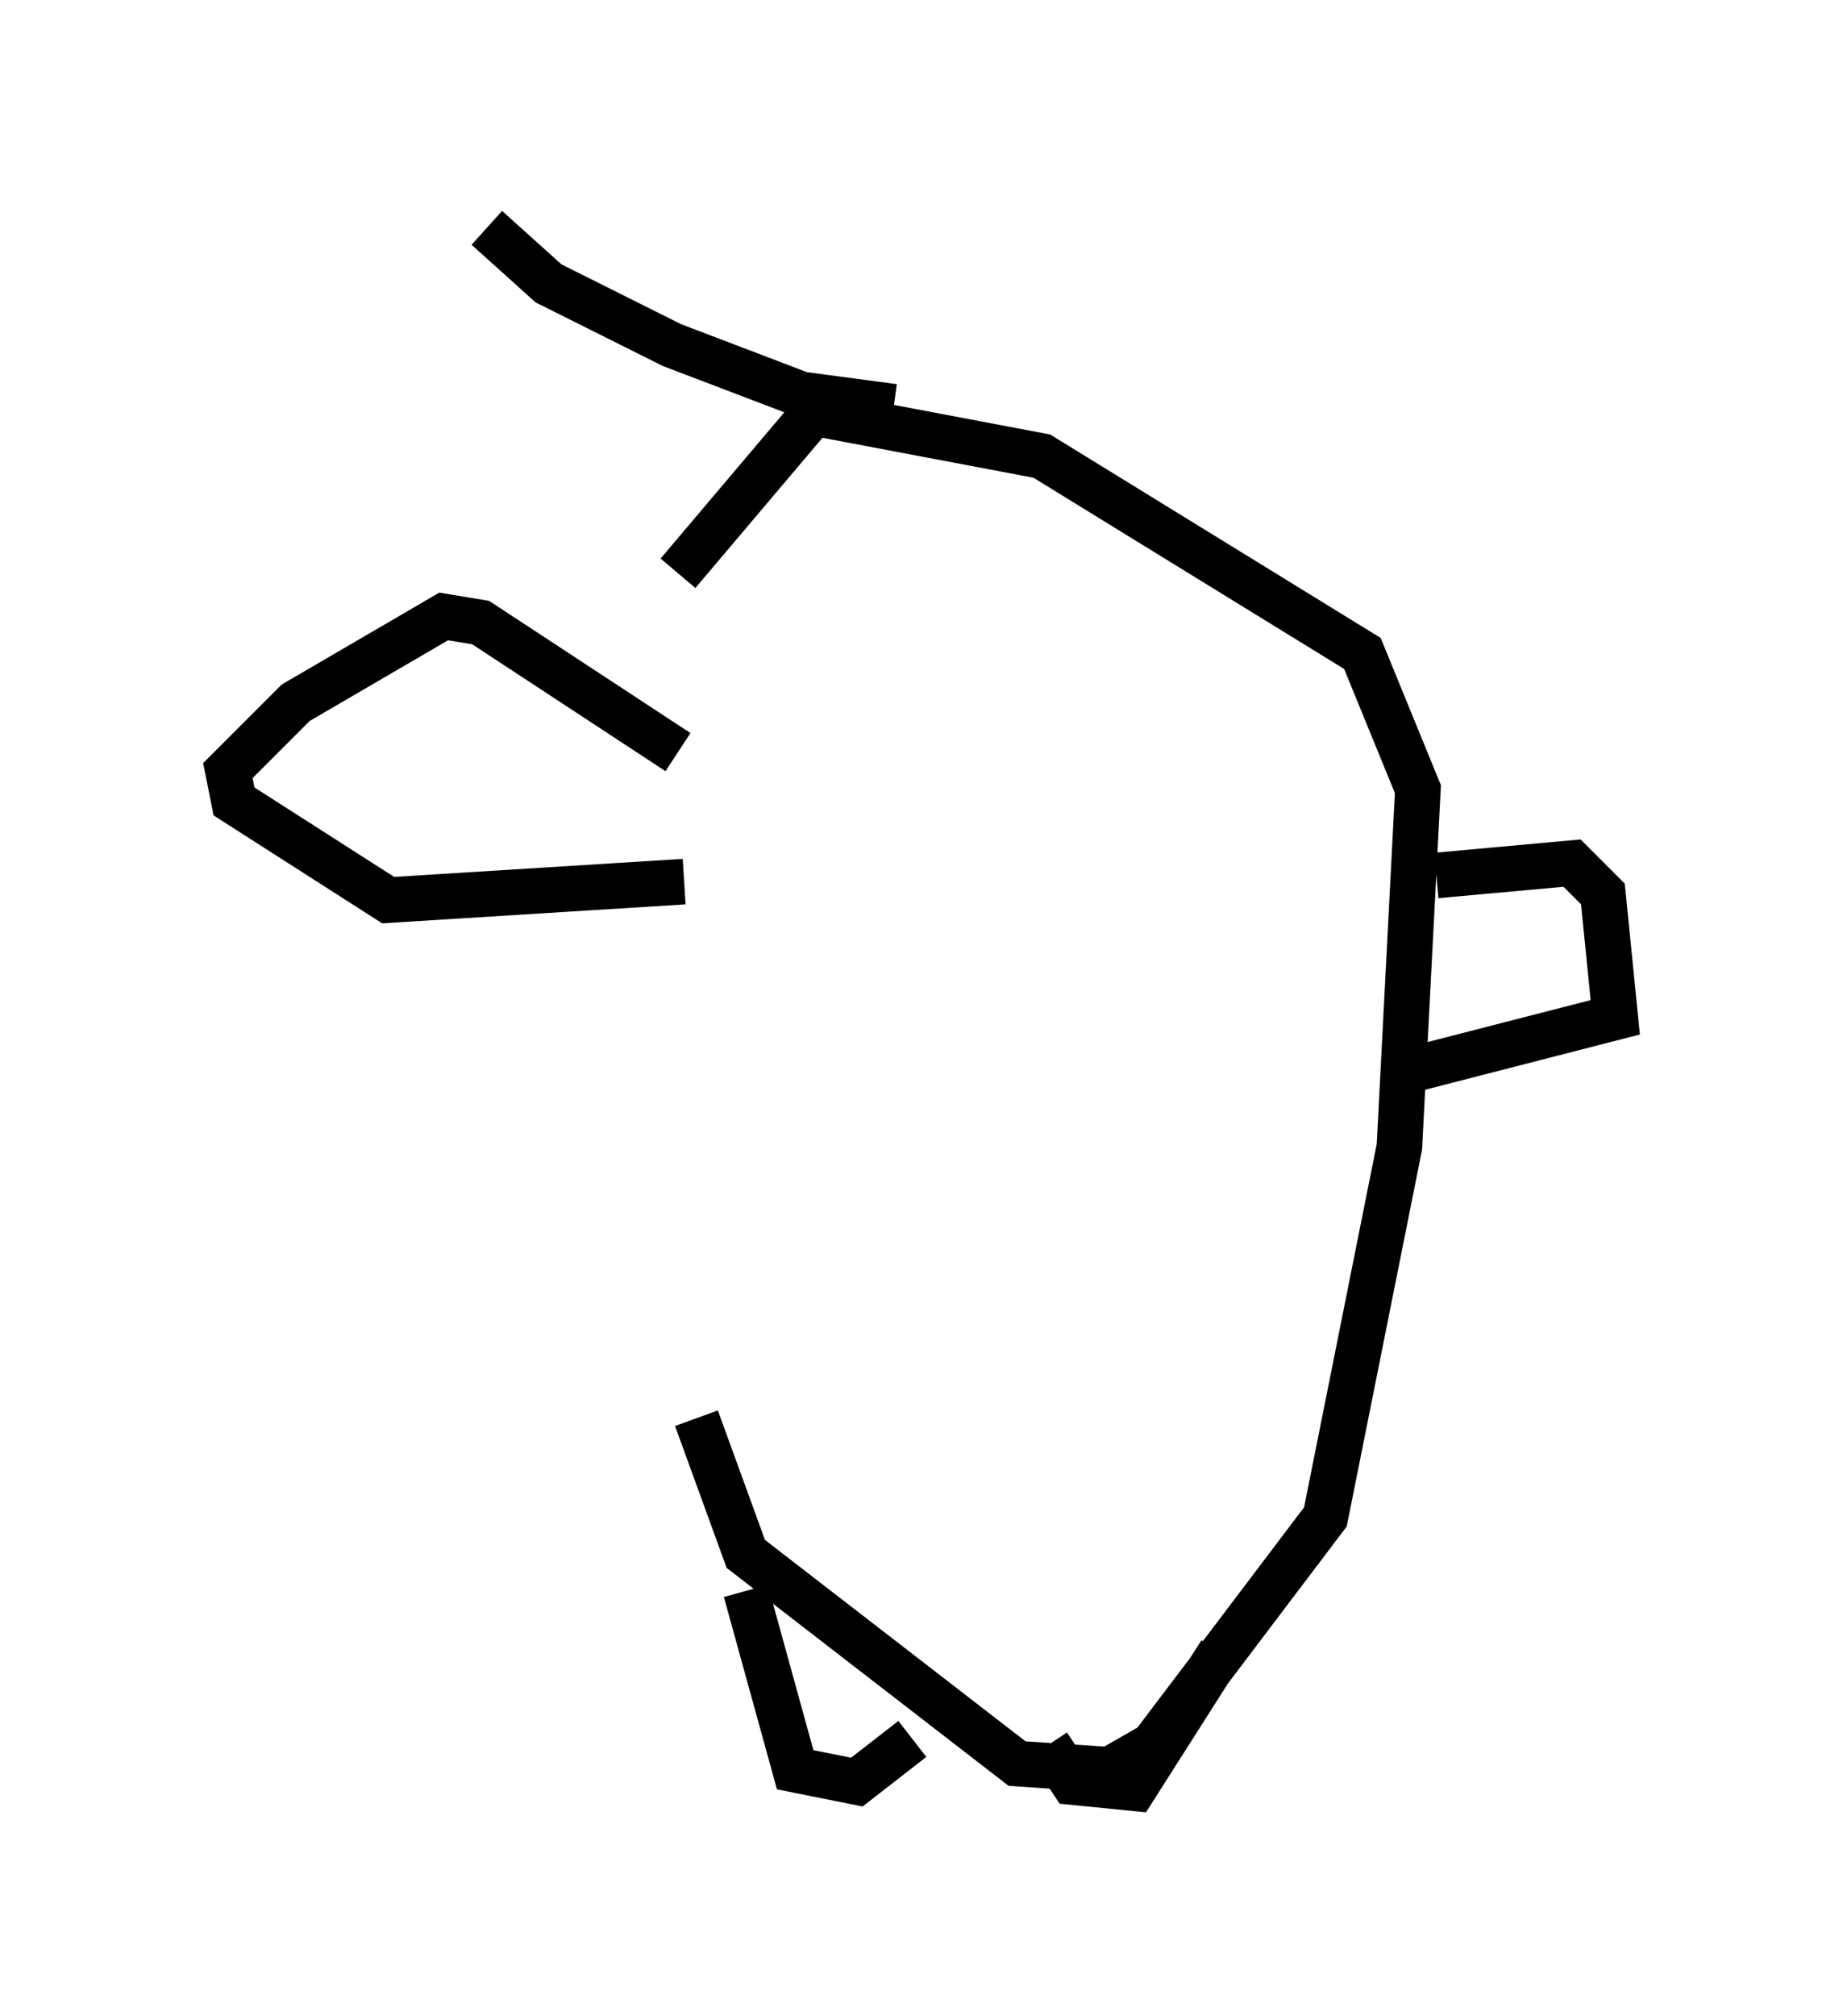 <?xml version="1.0" encoding="utf-8" ?>
<svg baseProfile="full" height="44.235" version="1.1" width="40.446" xmlns="http://www.w3.org/2000/svg" xmlns:ev="http://www.w3.org/2001/xml-events" xmlns:xlink="http://www.w3.org/1999/xlink"><defs /><rect fill="white" height="44.235" width="40.446" x="0" y="0" /><path d="M15.013, 13.39 m0.271, 17.726 l1.083, 2.977 5.954, 4.601 l2.03, 0.135 0.947, -0.541 l3.789, -5.007 1.624, -8.119 l0.406, -7.848 -1.218, -2.977 l-7.036, -4.33 -5.007, -0.947 l-2.977, 3.518 m0.0, 3.924 l-4.33, -2.842 -0.812, -0.135 l-3.248, 1.894 -1.488, 1.488 l0.135, 0.677 3.383, 2.165 l6.495, -0.406 m16.509, -0.135 l2.977, -0.271 0.677, 0.677 l0.271, 2.706 -4.736, 1.218 m-14.344, 11.367 l1.083, 3.924 1.353, 0.271 l1.218, -0.947 m2.977, 0.135 l0.541, 0.812 1.353, 0.135 l1.894, -2.977 m-7.172, -27.334 l-2.03, -0.271 -2.842, -1.083 l-2.706, -1.353 -1.353, -1.218 " fill="none" stroke="black" stroke-width="1" /></svg>